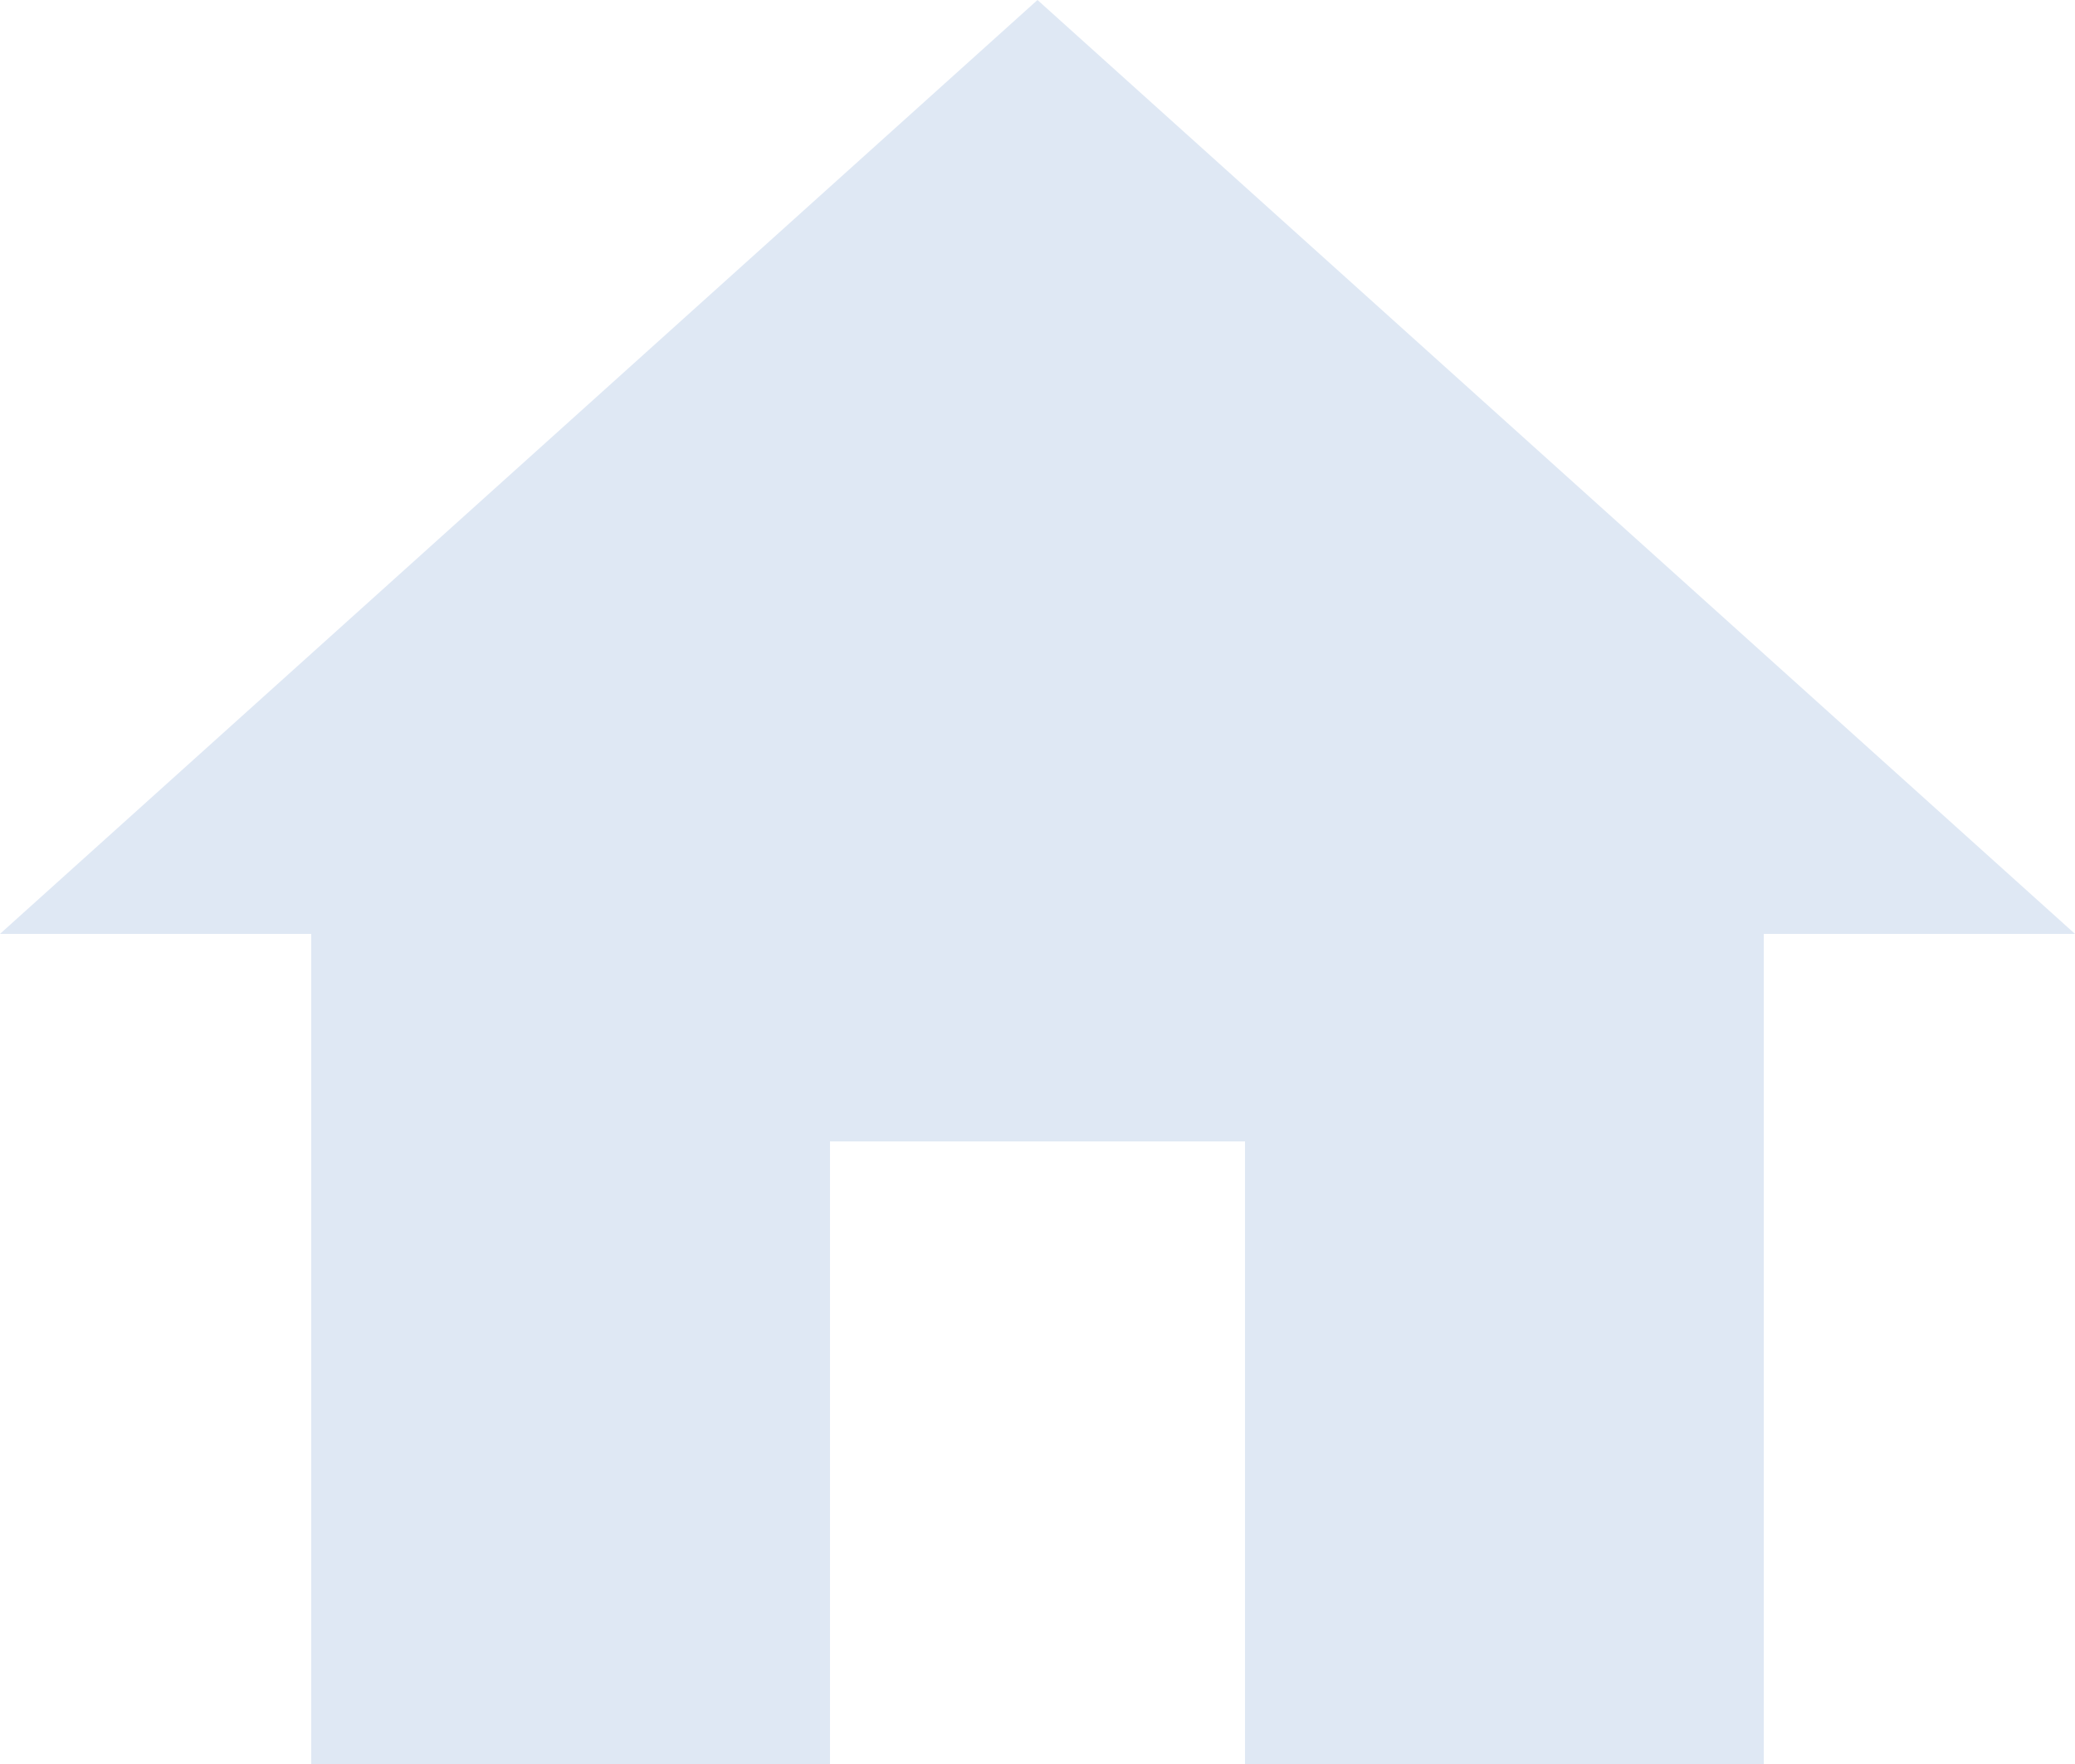 <svg xmlns="http://www.w3.org/2000/svg" width="15" height="12.749" viewBox="0 0 15 12.749">
  <path id="Intersection_1" data-name="Intersection 1" d="M-836-79.25v-4.5h-3v4.5h-3.75v-6H-845l7.5-6.75,7.5,6.75h-2.25v6ZM-830-85.25Z" transform="translate(845 92)" fill="#dfe8f4"/>
</svg>
